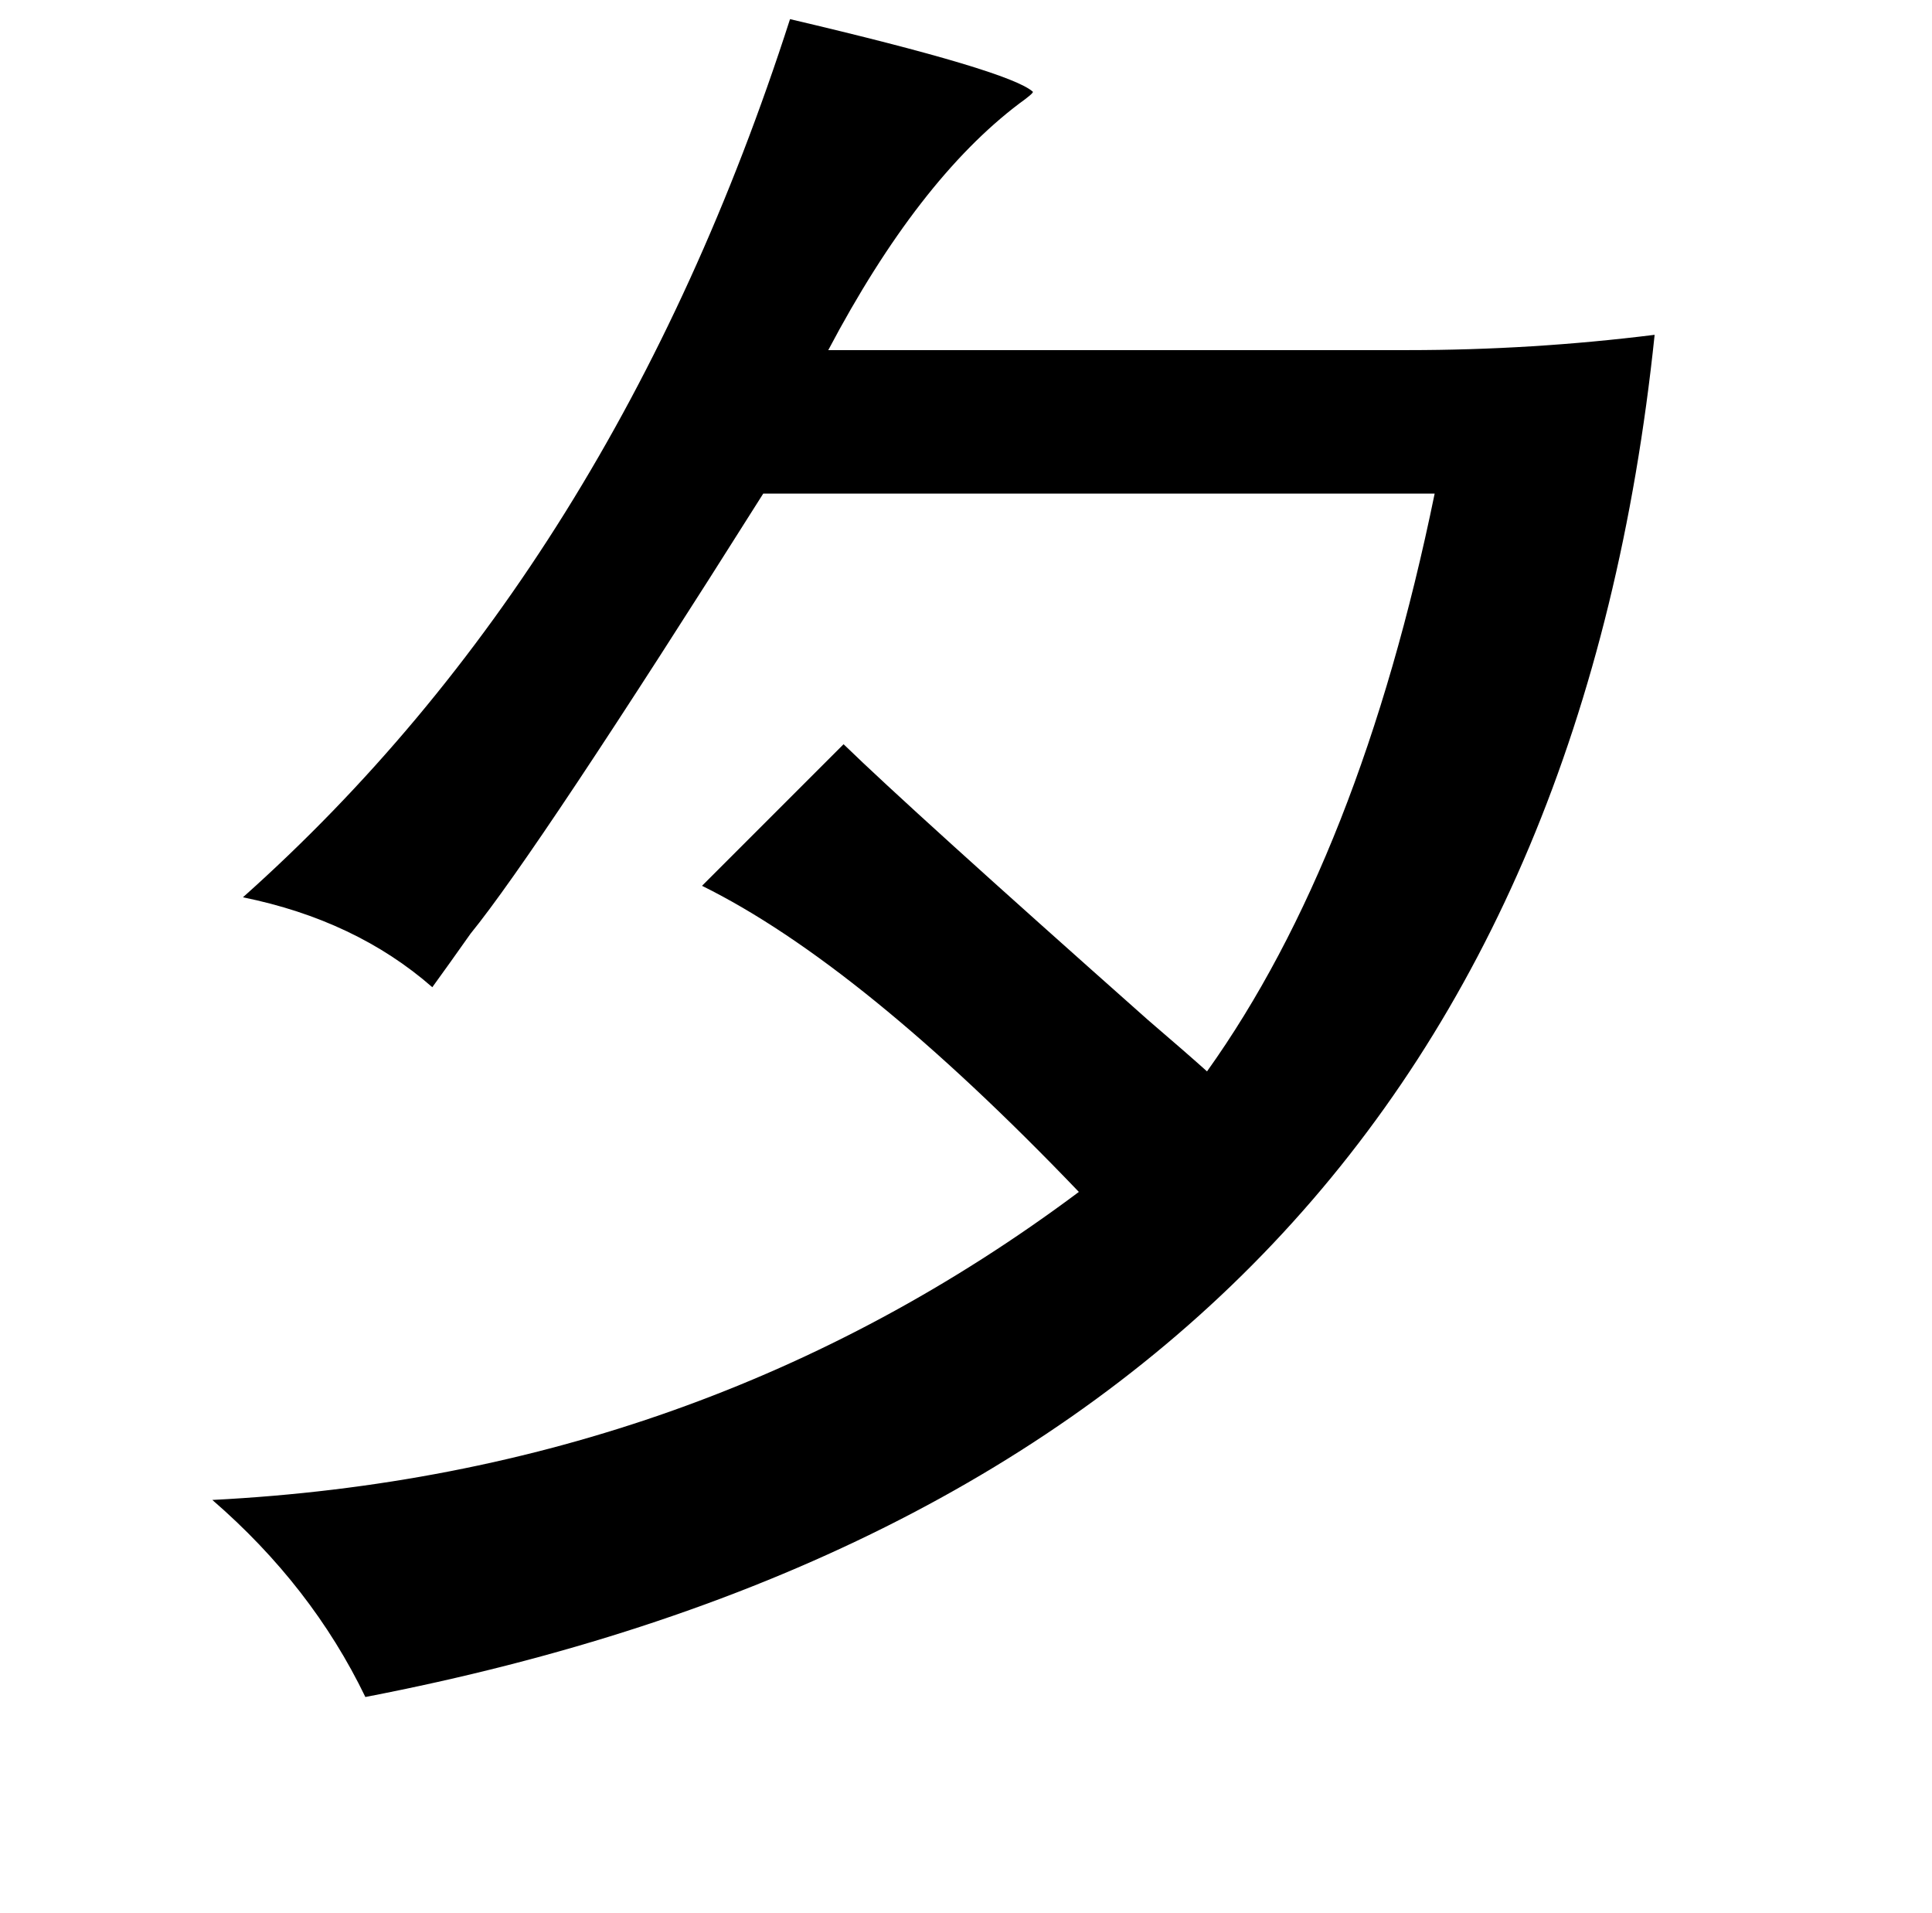 <?xml version="1.0" standalone="no"?>
<!DOCTYPE svg PUBLIC "-//W3C//DTD SVG 1.1//EN" "http://www.w3.org/Graphics/SVG/1.1/DTD/svg11.dtd" >
<svg xmlns="http://www.w3.org/2000/svg" xmlns:xlink="http://www.w3.org/1999/xlink" version="1.1" viewBox="-10 0 1010 1000">
   <path fill="currentColor"
d="M403 10q115 27 127 38q0 1 -7 6q-53 40 -100 129h303q65 0 129 -8q-62 594 -674 712q-28 -58 -80 -103q255 -13 453 -161q-114 -119 -197 -160l74 -74q35 34 159 144q21 18 31 27q80 -112 119 -302h-351q-118 187 -153 230q-12 17 -20 28q-40 -35 -99 -47
q194 -173 286 -459z" />
</svg>
